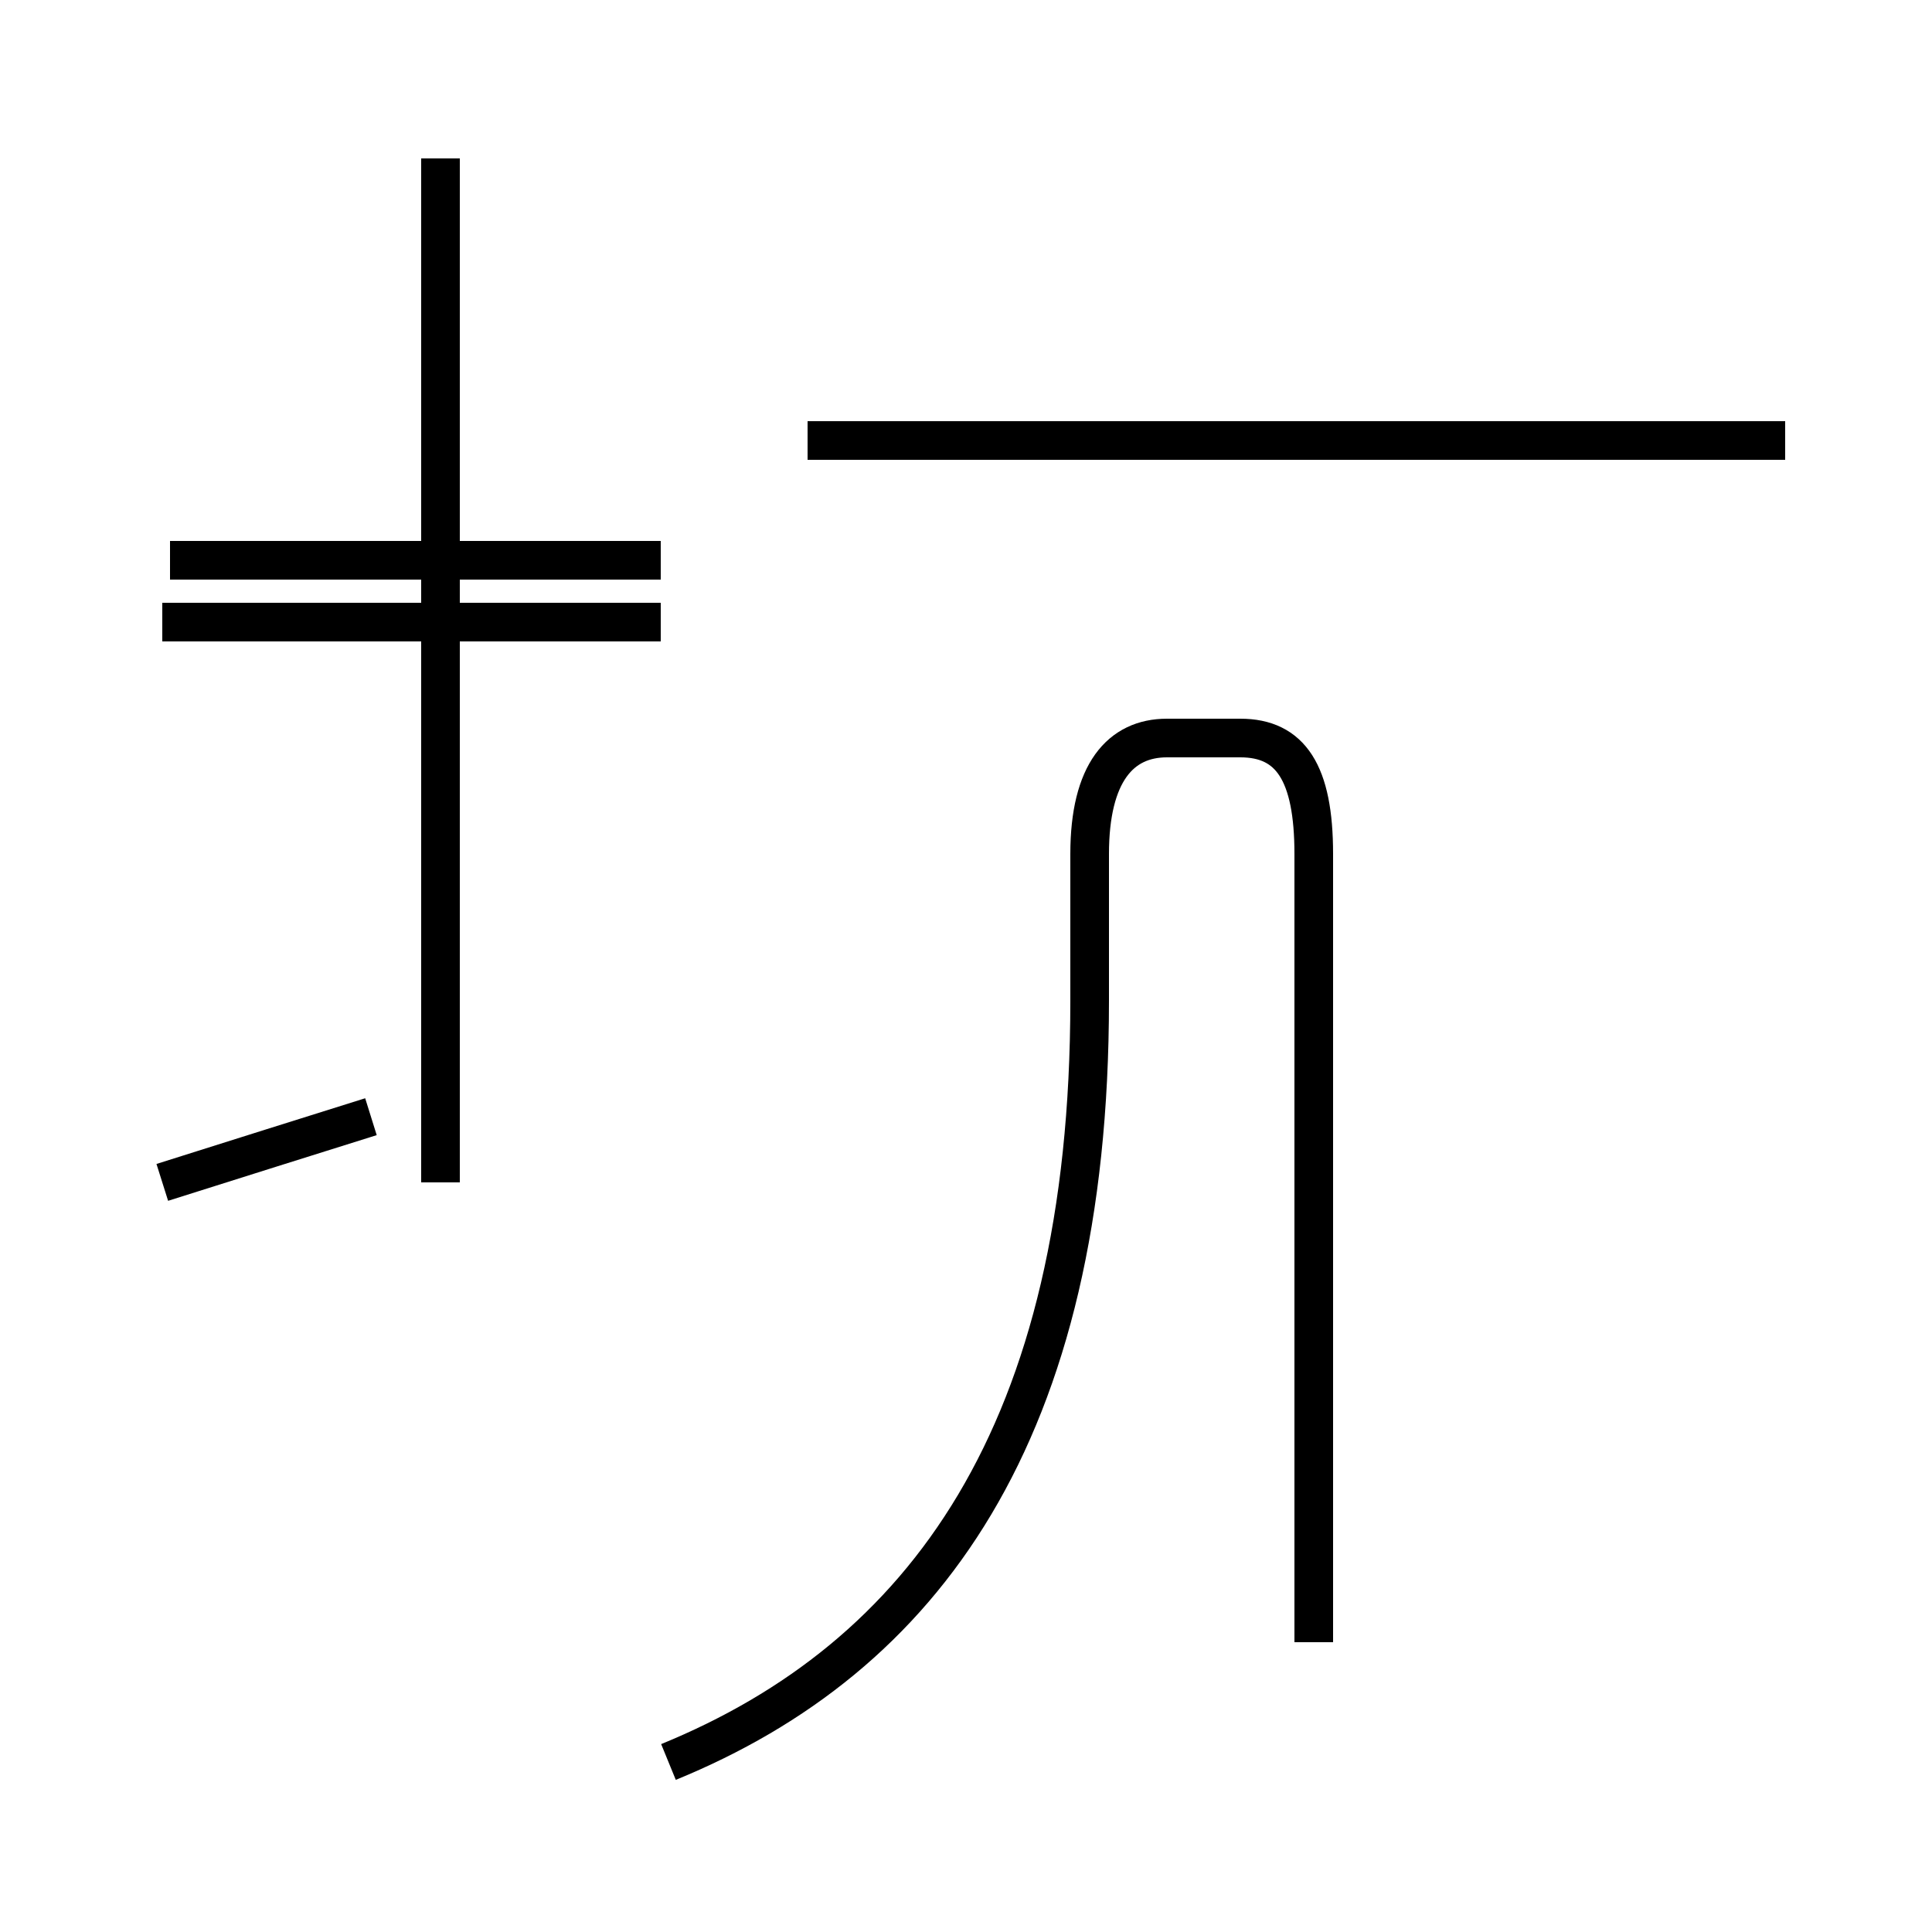 <?xml version='1.0' encoding='utf8'?>
<svg viewBox="0.0 -44.0 50.0 50.0" version="1.1" xmlns="http://www.w3.org/2000/svg">
<rect x="0.0" y="-44.0" width="50.0" height="50.0" fill="#808080" stroke="none"/>
<rect x="-1000" y="-1000" width="2000" height="2000" stroke="white" fill="white"/>
<g style="fill:none; stroke:#000000;  stroke-width:1">
<path d="M 4.2 13.4 C 6.1 14.0 8.0 14.6 9.6 15.1 M 17.1 29.5 L 4.4 29.5 M 11.4 13.4 L 11.4 39.9 M 17.1 27.9 L 4.2 27.9 M 17.3 -1.6 C 23.9 1.1 28.2 6.9 28.2 18.1 L 28.2 21.9 C 28.2 24.0 29.0 24.9 30.2 24.9 L 32.1 24.9 C 33.4 24.9 34.0 24.0 34.0 21.9 L 34.0 1.5 M 46.2 32.6 L 20.9 32.6 " transform="scale(1, -1)" />
</g>
</svg>